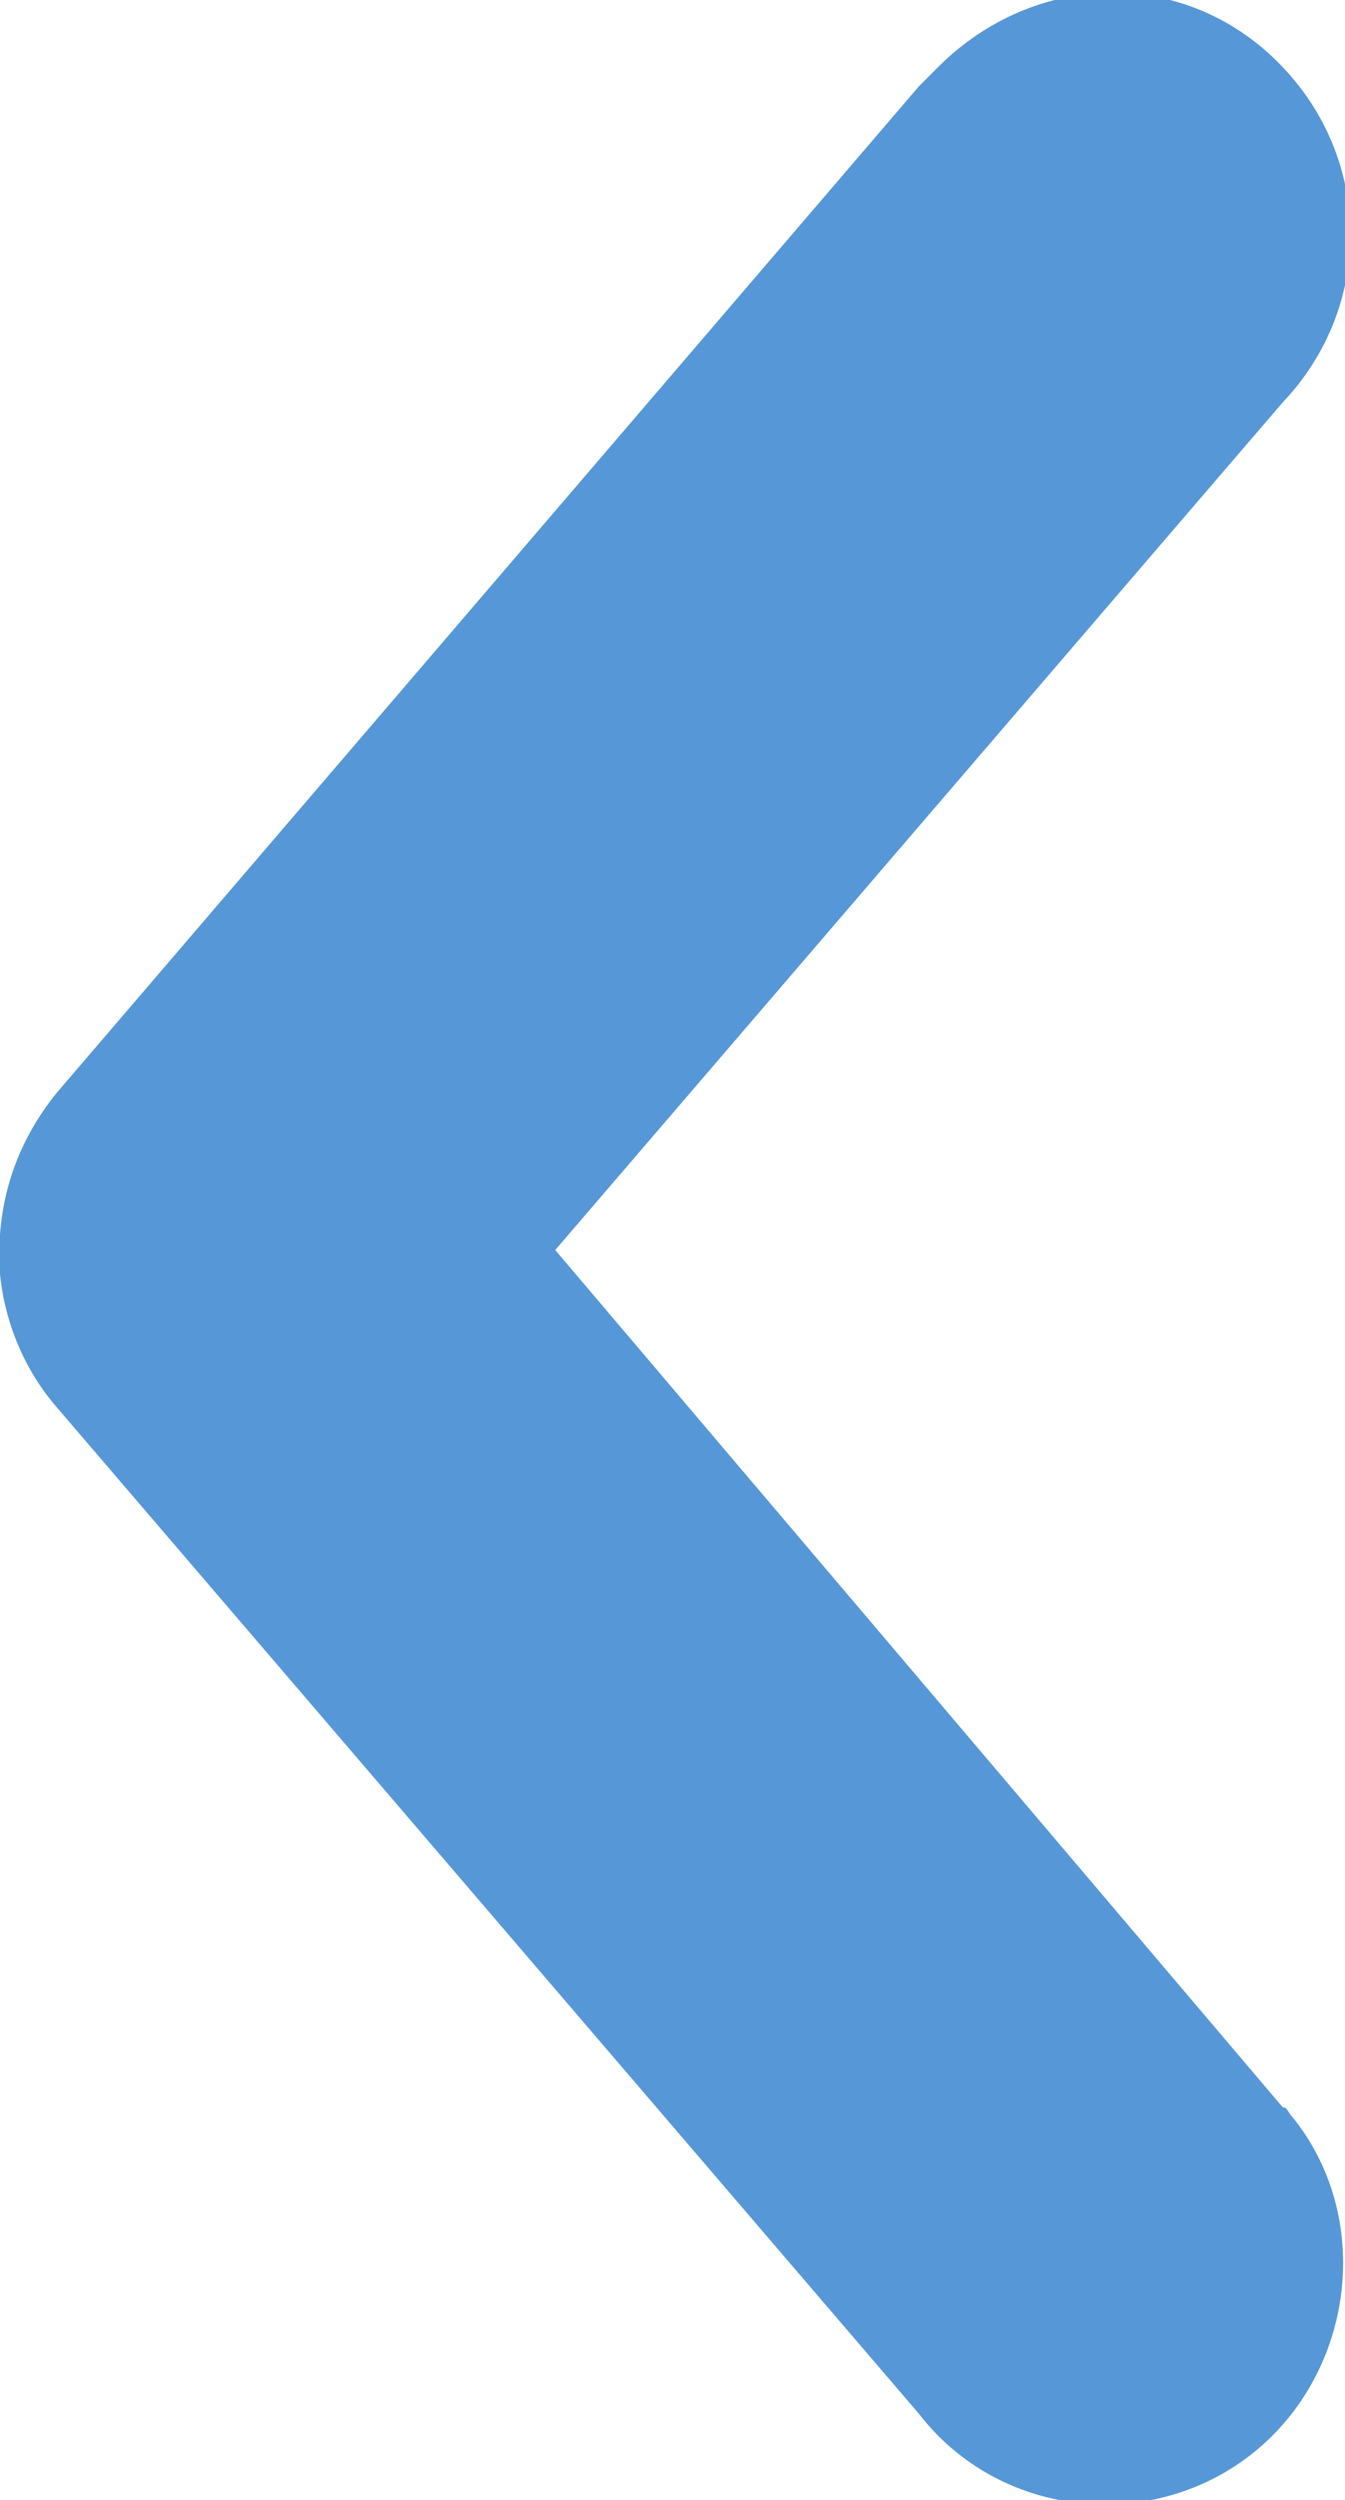 <?xml version="1.0" encoding="utf-8"?>
<!-- Generator: Adobe Illustrator 22.1.0, SVG Export Plug-In . SVG Version: 6.00 Build 0)  -->
<svg version="1.1" id="Capa_1" xmlns="http://www.w3.org/2000/svg" xmlns:xlink="http://www.w3.org/1999/xlink" x="0px" y="0px"
	 viewBox="0 0 28.1 52.2" style="enable-background:new 0 0 28.1 52.2;" xml:space="preserve">
<style type="text/css">
	.st0{fill:#5697D7;}
</style>
<title>icon-arrow-prev-Recurso 3</title>
<g id="Capa_2_1_">
	<g id="Capa_1-2">
		<path class="st0" d="M0,26.6c0.1,1,0.5,2,1.2,2.8l18,21c1.7,2.2,4.9,2.5,7,0.8s2.5-4.9,0.8-7c-0.1-0.1-0.1-0.2-0.2-0.2L11.6,26.1
			L26.8,8.4c1.9-2,1.9-5.1-0.1-7.1s-5.1-1.9-7.1,0.1c-0.1,0.1-0.2,0.2-0.2,0.2l-0.2,0.2l-18,21C0.3,23.9-0.1,25.2,0,26.6z"/>
	</g>
</g>
</svg>
